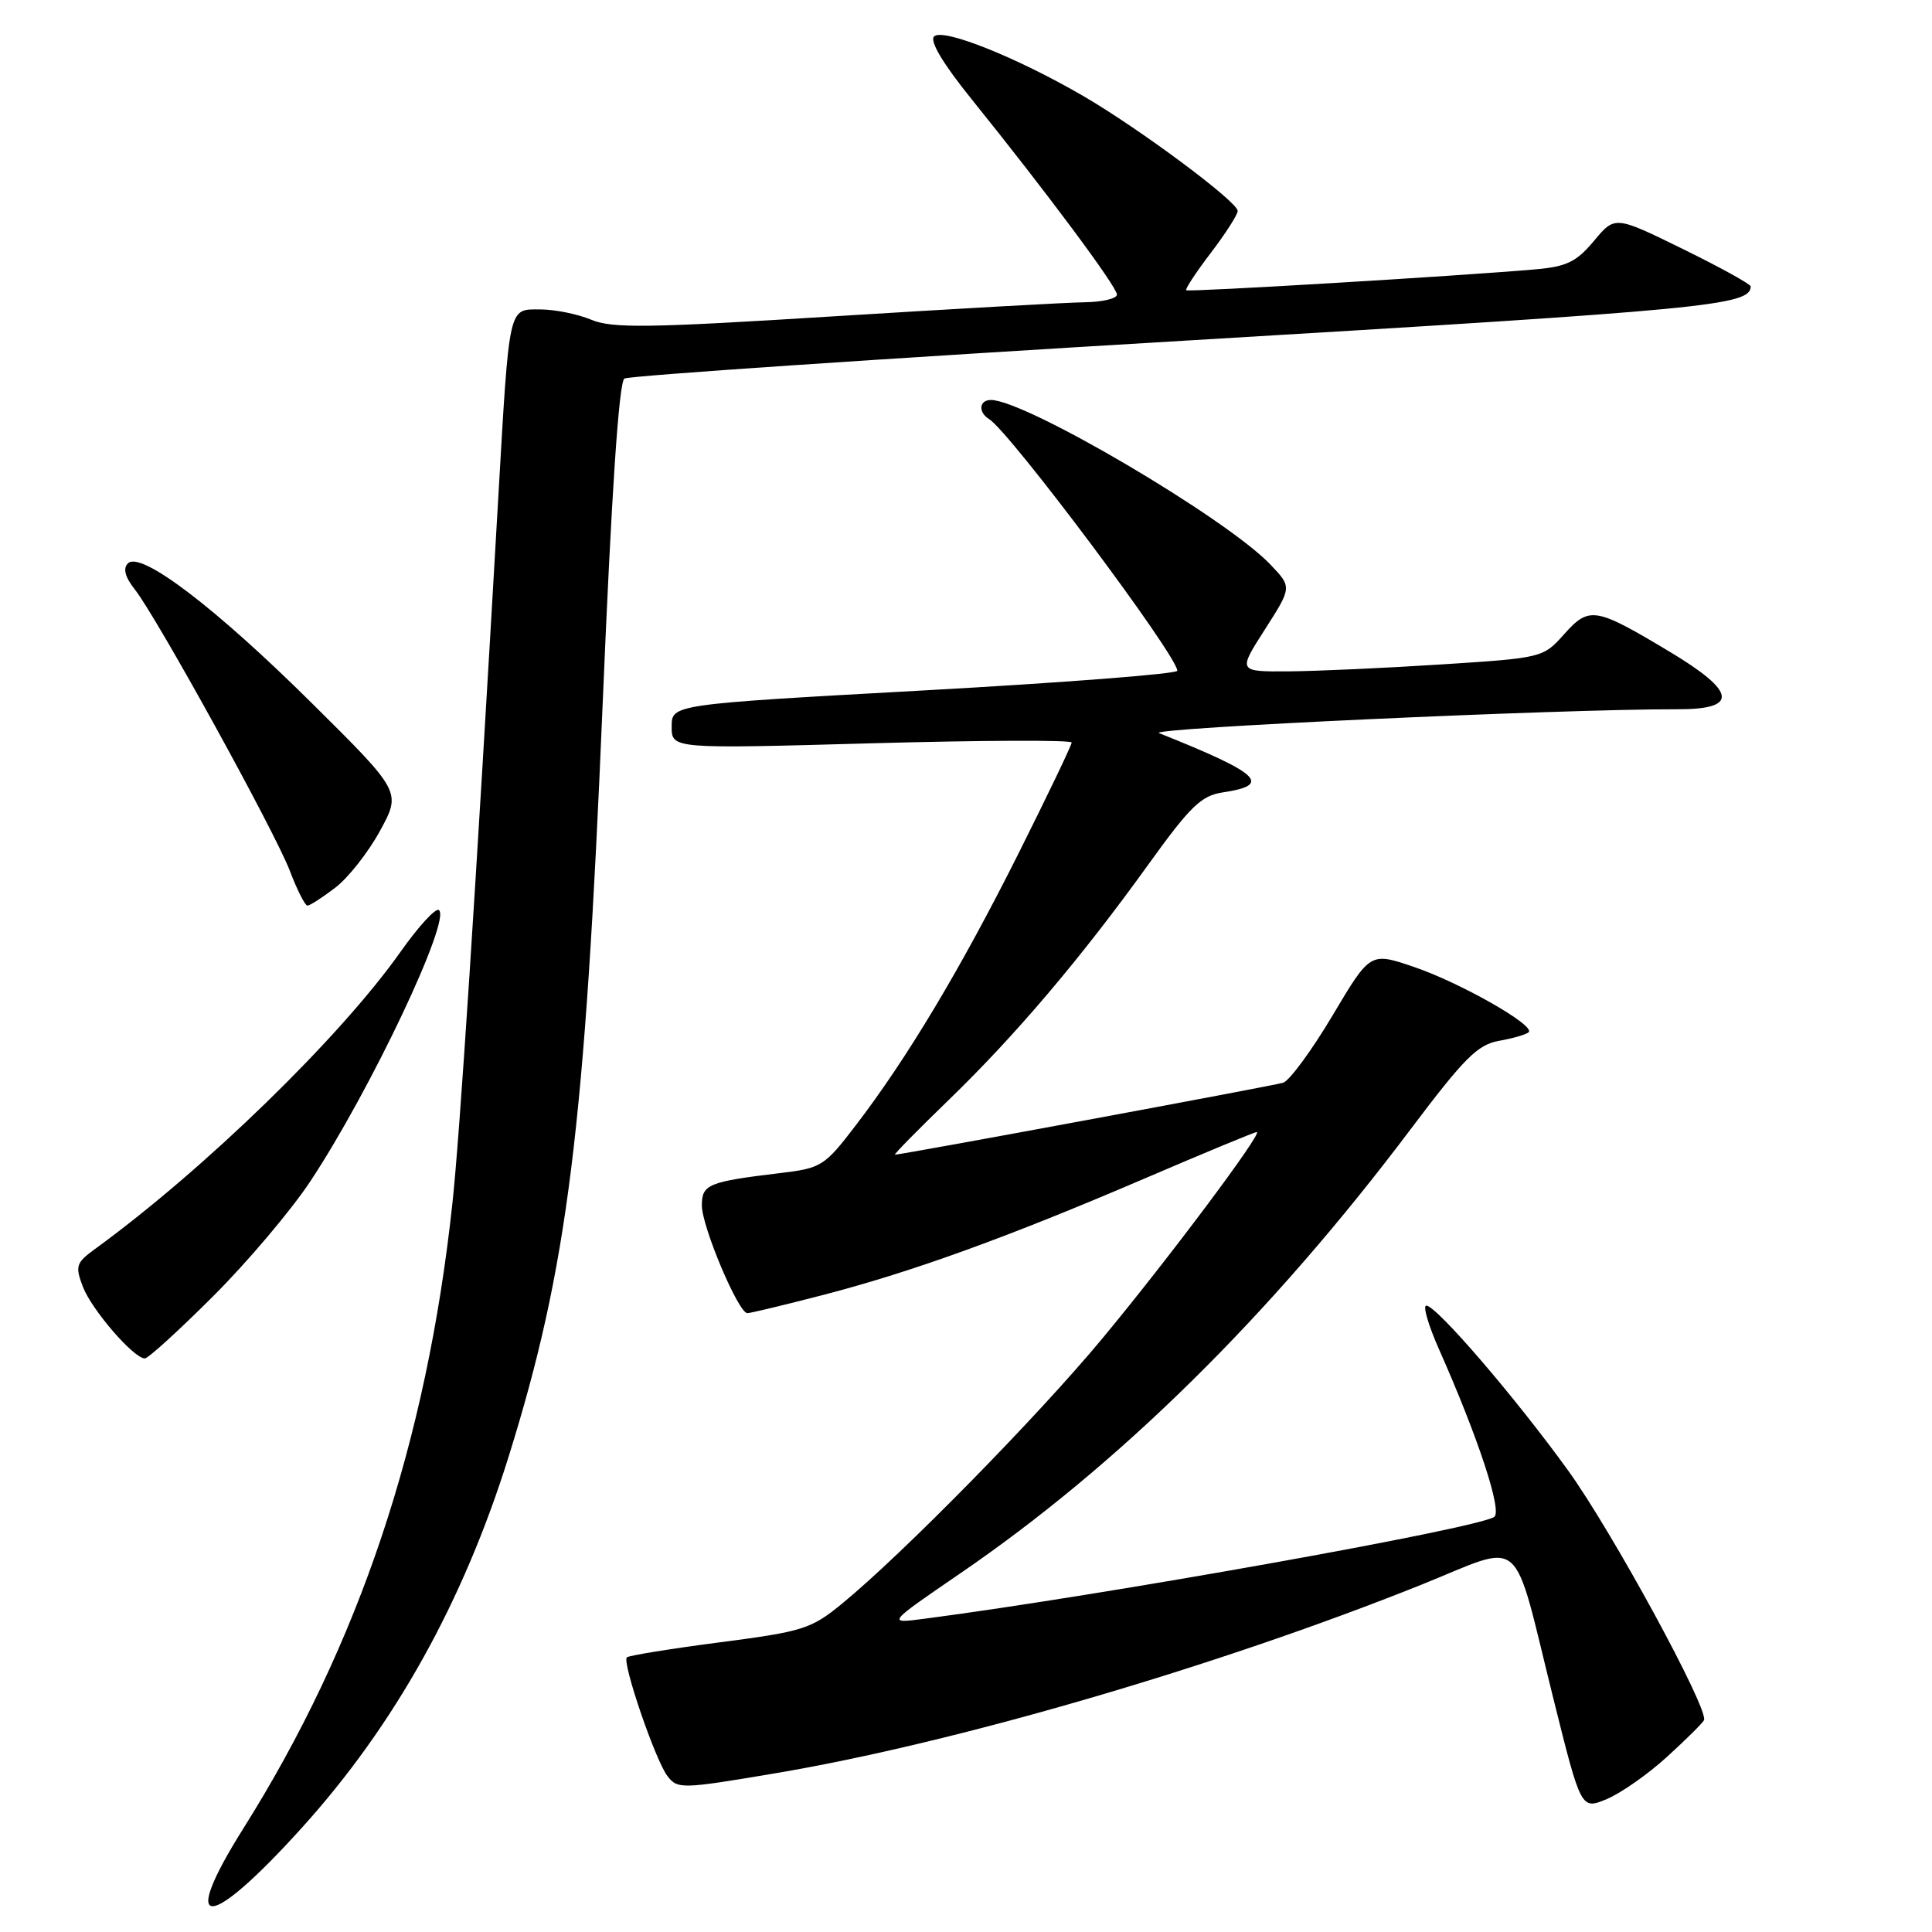 <?xml version="1.0" encoding="UTF-8" standalone="no"?>
<!DOCTYPE svg PUBLIC "-//W3C//DTD SVG 1.1//EN" "http://www.w3.org/Graphics/SVG/1.1/DTD/svg11.dtd" >
<svg xmlns="http://www.w3.org/2000/svg" xmlns:xlink="http://www.w3.org/1999/xlink" version="1.1" viewBox="0 0 256 256">
 <g >
 <path fill="currentColor"
d=" M 39.97 242.22 C 52.29 228.60 61.37 212.30 67.40 193.00 C 75.22 167.93 77.50 149.71 79.86 93.17 C 81.03 65.29 82.01 50.61 82.74 50.16 C 83.34 49.79 116.84 47.52 157.17 45.13 C 226.41 41.01 231.91 40.48 231.98 37.96 C 231.99 37.66 227.95 35.43 223.00 33.00 C 213.99 28.58 213.99 28.58 211.21 31.92 C 208.89 34.69 207.60 35.33 203.46 35.69 C 193.59 36.56 157.49 38.72 157.18 38.46 C 157.01 38.32 158.47 36.09 160.43 33.52 C 162.39 30.95 164.00 28.44 164.00 27.95 C 164.00 26.73 150.94 17.02 143.50 12.70 C 134.66 7.57 124.92 3.68 123.77 4.83 C 123.16 5.44 124.94 8.43 128.74 13.14 C 138.67 25.46 148.00 38.00 148.00 39.03 C 148.00 39.56 146.09 40.02 143.75 40.05 C 141.41 40.08 126.47 40.92 110.55 41.91 C 85.82 43.46 81.12 43.53 78.33 42.36 C 76.53 41.61 73.50 41.00 71.58 41.00 C 67.33 41.00 67.51 40.20 66.02 66.00 C 62.99 118.66 60.92 150.52 59.94 159.50 C 56.53 191.14 47.59 217.86 32.27 242.24 C 23.59 256.04 27.49 256.03 39.97 242.22 Z  M 220.90 232.78 C 223.43 230.47 225.63 228.29 225.79 227.93 C 226.43 226.47 213.59 202.88 207.77 194.83 C 200.73 185.09 190.33 173.00 188.99 173.00 C 188.51 173.00 189.26 175.59 190.66 178.75 C 195.87 190.49 199.11 200.32 197.98 201.01 C 195.41 202.60 145.96 211.43 122.50 214.49 C 117.50 215.15 117.50 215.15 127.15 208.54 C 148.21 194.15 168.35 174.30 186.90 149.65 C 194.05 140.16 195.79 138.41 198.66 137.91 C 200.51 137.58 202.26 137.07 202.56 136.77 C 203.46 135.87 193.40 130.16 187.29 128.10 C 181.56 126.16 181.56 126.16 176.55 134.59 C 173.79 139.22 170.85 143.22 170.02 143.47 C 168.64 143.89 119.47 153.00 118.59 153.00 C 118.38 153.00 121.59 149.74 125.71 145.75 C 134.56 137.19 143.26 126.93 152.20 114.50 C 157.72 106.83 159.17 105.43 162.01 105.00 C 168.62 104.01 167.02 102.51 153.58 97.14 C 151.90 96.47 206.87 93.94 222.25 93.98 C 230.43 94.01 230.11 91.67 221.21 86.34 C 211.37 80.44 210.59 80.31 207.26 84.03 C 204.47 87.16 204.38 87.18 190.98 88.04 C 183.56 88.52 174.47 88.93 170.76 88.96 C 164.02 89.00 164.02 89.00 167.61 83.40 C 171.19 77.80 171.19 77.80 168.34 74.81 C 162.51 68.68 135.88 53.00 131.30 53.00 C 129.74 53.00 129.58 54.62 131.06 55.53 C 133.83 57.25 156.00 86.88 156.00 88.88 C 156.00 89.29 140.93 90.46 122.50 91.48 C 89.00 93.33 89.00 93.33 89.00 96.28 C 89.00 99.23 89.00 99.23 115.50 98.49 C 130.07 98.09 142.00 98.04 142.00 98.39 C 142.00 98.74 138.82 105.37 134.94 113.12 C 127.29 128.39 120.18 140.26 113.38 149.13 C 109.23 154.55 108.85 154.79 103.28 155.45 C 93.84 156.59 93.00 156.94 93.00 159.73 C 93.00 162.53 97.84 174.00 99.03 174.00 C 99.44 174.00 104.01 172.90 109.18 171.56 C 120.97 168.49 133.50 163.95 151.76 156.12 C 159.61 152.75 166.25 150.00 166.53 150.00 C 167.40 150.00 154.83 166.80 146.07 177.35 C 137.51 187.67 119.57 205.94 111.59 212.48 C 107.48 215.85 106.44 216.18 95.35 217.62 C 88.83 218.47 83.30 219.37 83.06 219.61 C 82.40 220.27 86.83 233.23 88.43 235.32 C 89.77 237.08 90.27 237.07 102.66 234.98 C 126.48 230.98 161.24 220.84 188.32 209.99 C 202.23 204.41 200.26 202.71 205.85 225.15 C 209.50 239.80 209.50 239.80 212.90 238.39 C 214.77 237.61 218.37 235.09 220.90 232.78 Z  M 28.25 171.75 C 32.80 167.21 38.60 160.35 41.14 156.50 C 49.10 144.47 59.89 121.67 58.14 120.58 C 57.69 120.31 55.43 122.79 53.10 126.08 C 45.11 137.42 27.12 154.92 12.59 165.50 C 10.07 167.33 9.94 167.76 10.98 170.50 C 12.14 173.54 17.72 180.00 19.19 180.00 C 19.63 180.00 23.71 176.29 28.25 171.75 Z  M 44.43 117.62 C 46.15 116.31 48.81 112.92 50.36 110.08 C 53.17 104.92 53.17 104.92 41.33 93.18 C 28.53 80.49 18.64 72.96 16.95 74.65 C 16.27 75.33 16.57 76.46 17.86 78.10 C 20.80 81.83 36.42 110.19 38.41 115.40 C 39.37 117.93 40.42 120.00 40.74 120.00 C 41.05 120.00 42.72 118.93 44.43 117.62 Z "/>
</g>
</svg>